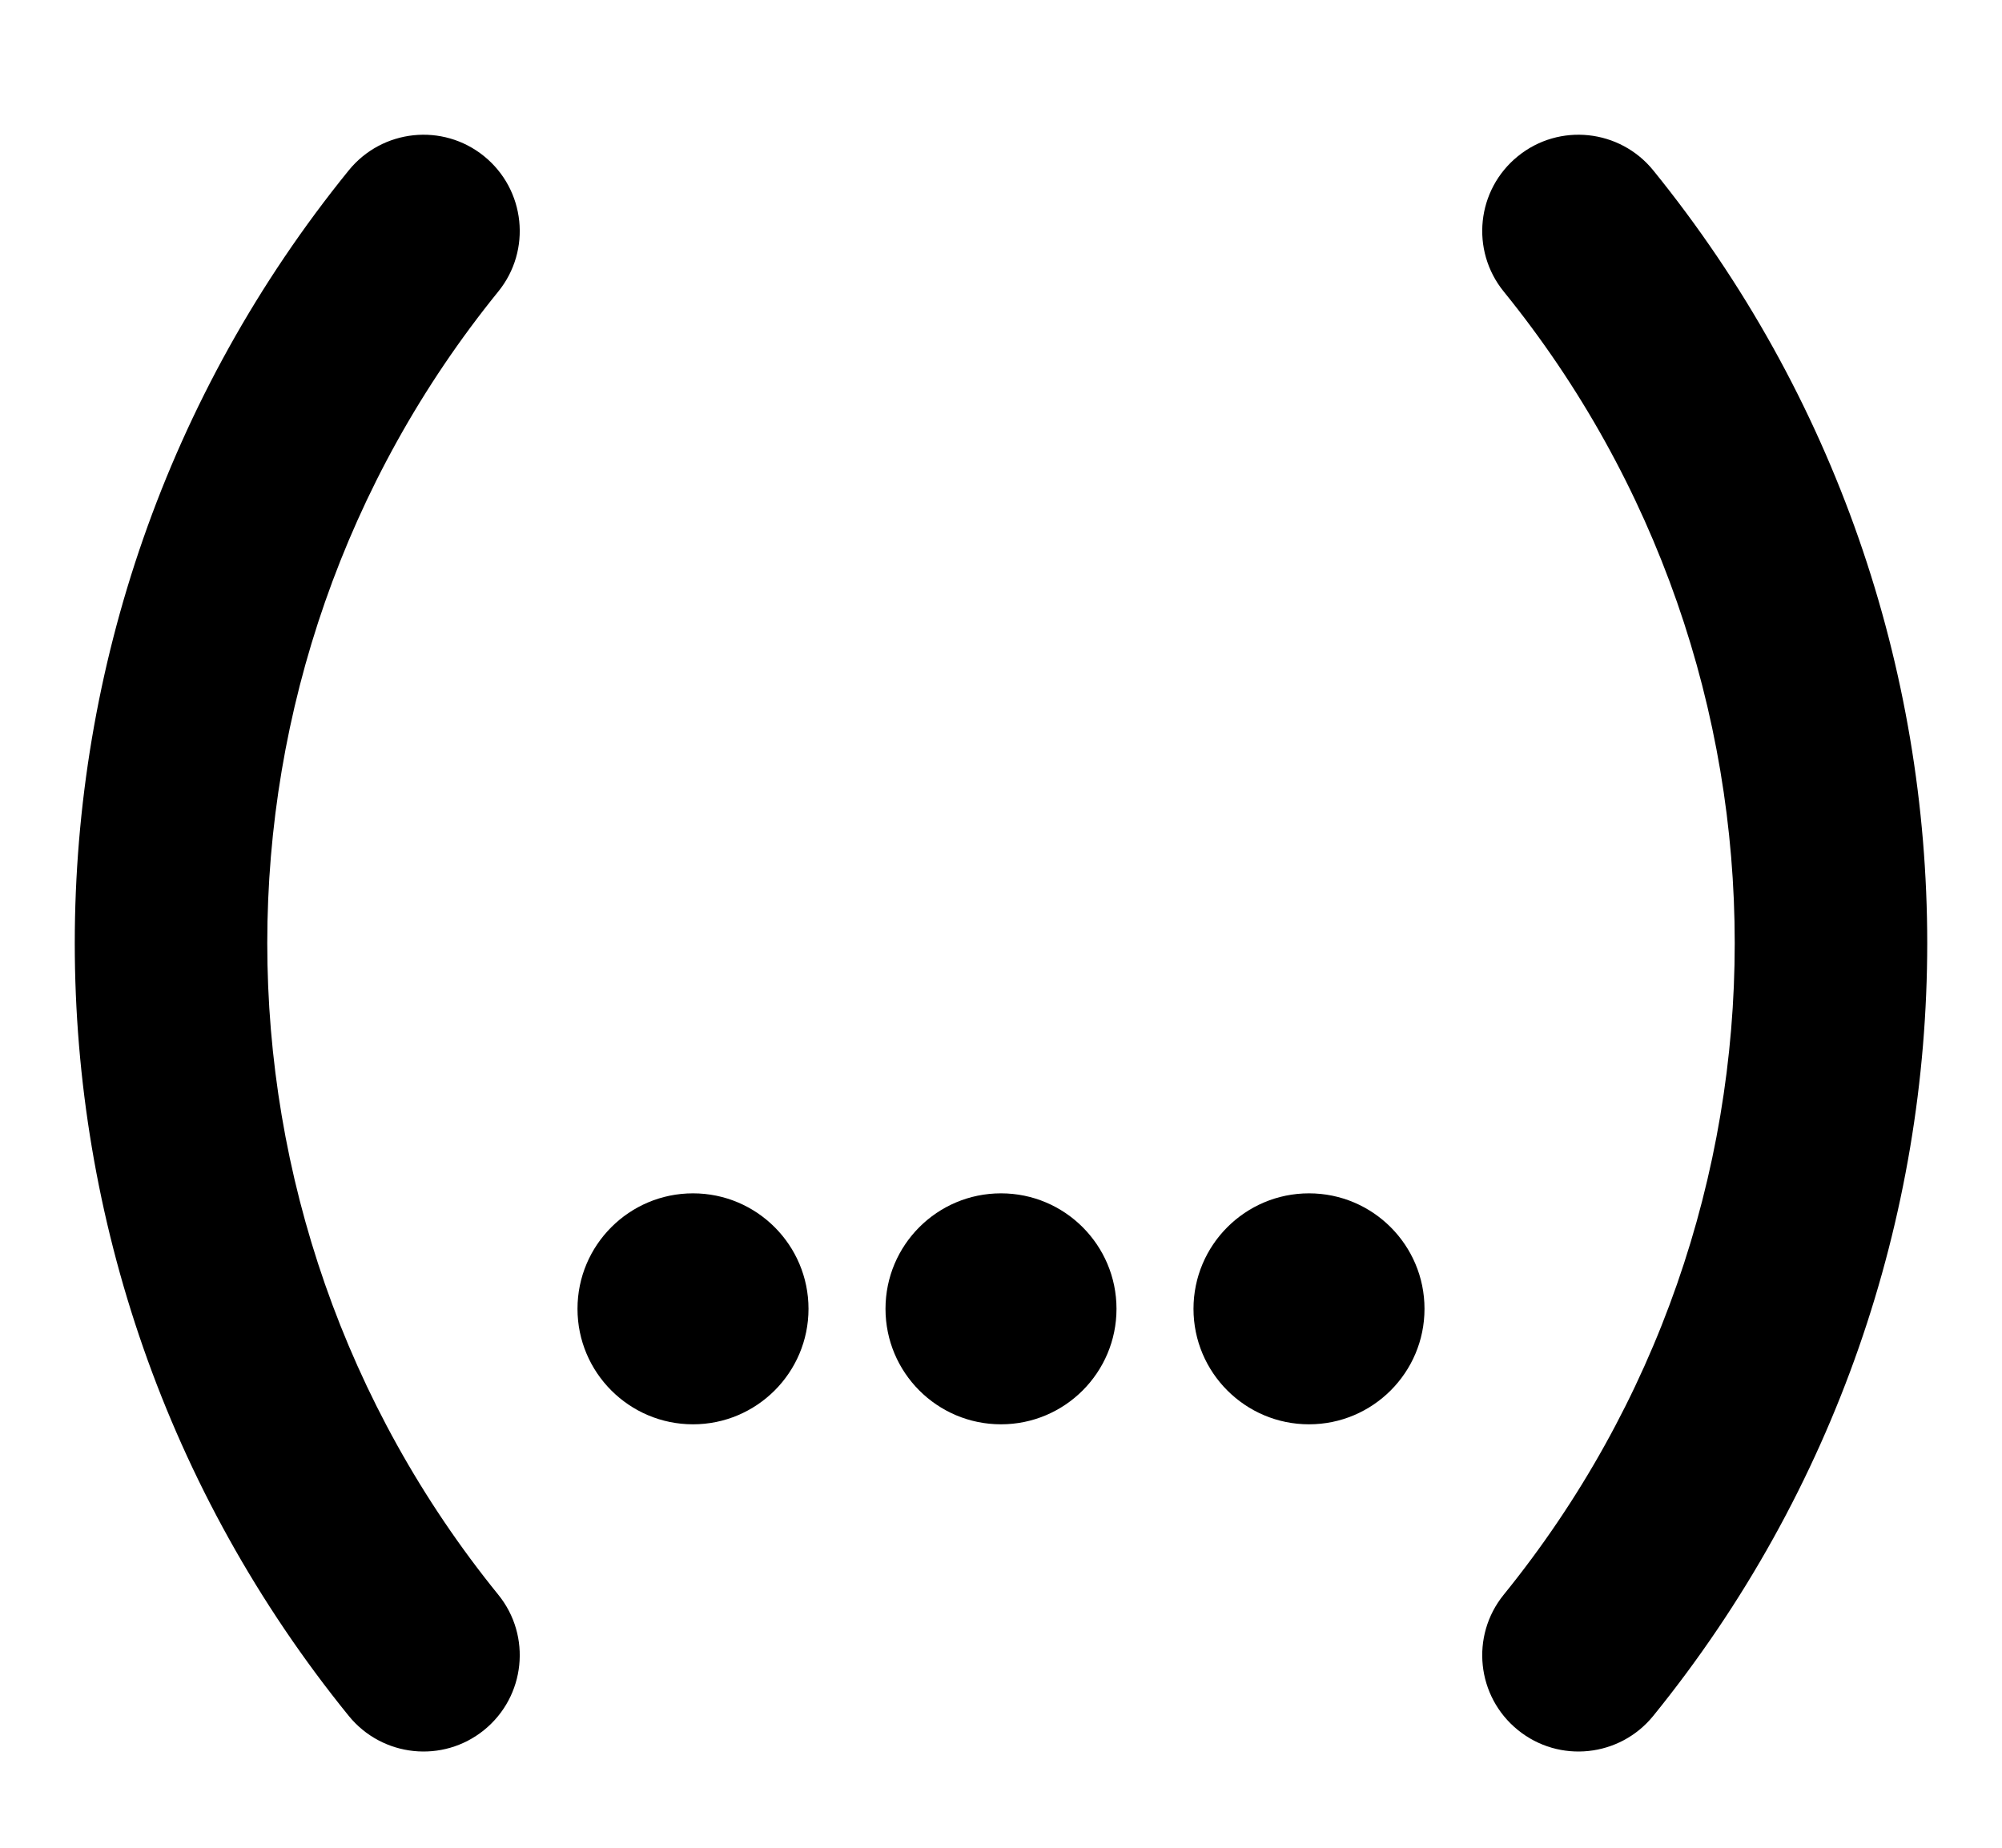 <svg width="26" height="24" viewBox="0 0 26 24" fill="none" xmlns="http://www.w3.org/2000/svg">
<path d="M6.287 22.471C6.823 22.036 6.906 21.249 6.471 20.713C2.471 15.78 2.471 8.72 6.471 3.787C6.906 3.251 6.823 2.464 6.287 2.029C5.751 1.594 4.964 1.677 4.529 2.213C-0.215 8.064 -0.215 16.437 4.529 22.287C4.964 22.823 5.751 22.906 6.287 22.471Z" fill="black"/>
<path d="M19.713 22.471C19.176 22.036 19.094 21.249 19.529 20.713C23.529 15.78 23.529 8.72 19.529 3.787C19.094 3.251 19.176 2.464 19.713 2.029C20.249 1.594 21.036 1.677 21.471 2.213C26.215 8.064 26.215 16.437 21.471 22.287C21.036 22.823 20.249 22.906 19.713 22.471Z" fill="black"/>
<path d="M9 18.5C9.828 18.5 10.5 17.828 10.5 17C10.5 16.172 9.828 15.5 9 15.5C8.172 15.5 7.5 16.172 7.5 17C7.5 17.828 8.172 18.5 9 18.5Z" fill="black"/>
<path d="M13 18.5C13.828 18.5 14.5 17.828 14.5 17C14.5 16.172 13.828 15.5 13 15.5C12.171 15.5 11.5 16.172 11.5 17C11.5 17.828 12.171 18.5 13 18.5Z" fill="black"/>
<path d="M18.5 17C18.5 17.828 17.828 18.5 17 18.5C16.172 18.5 15.5 17.828 15.5 17C15.5 16.172 16.172 15.5 17 15.5C17.828 15.5 18.5 16.172 18.5 17Z" fill="black"/>
</svg>
